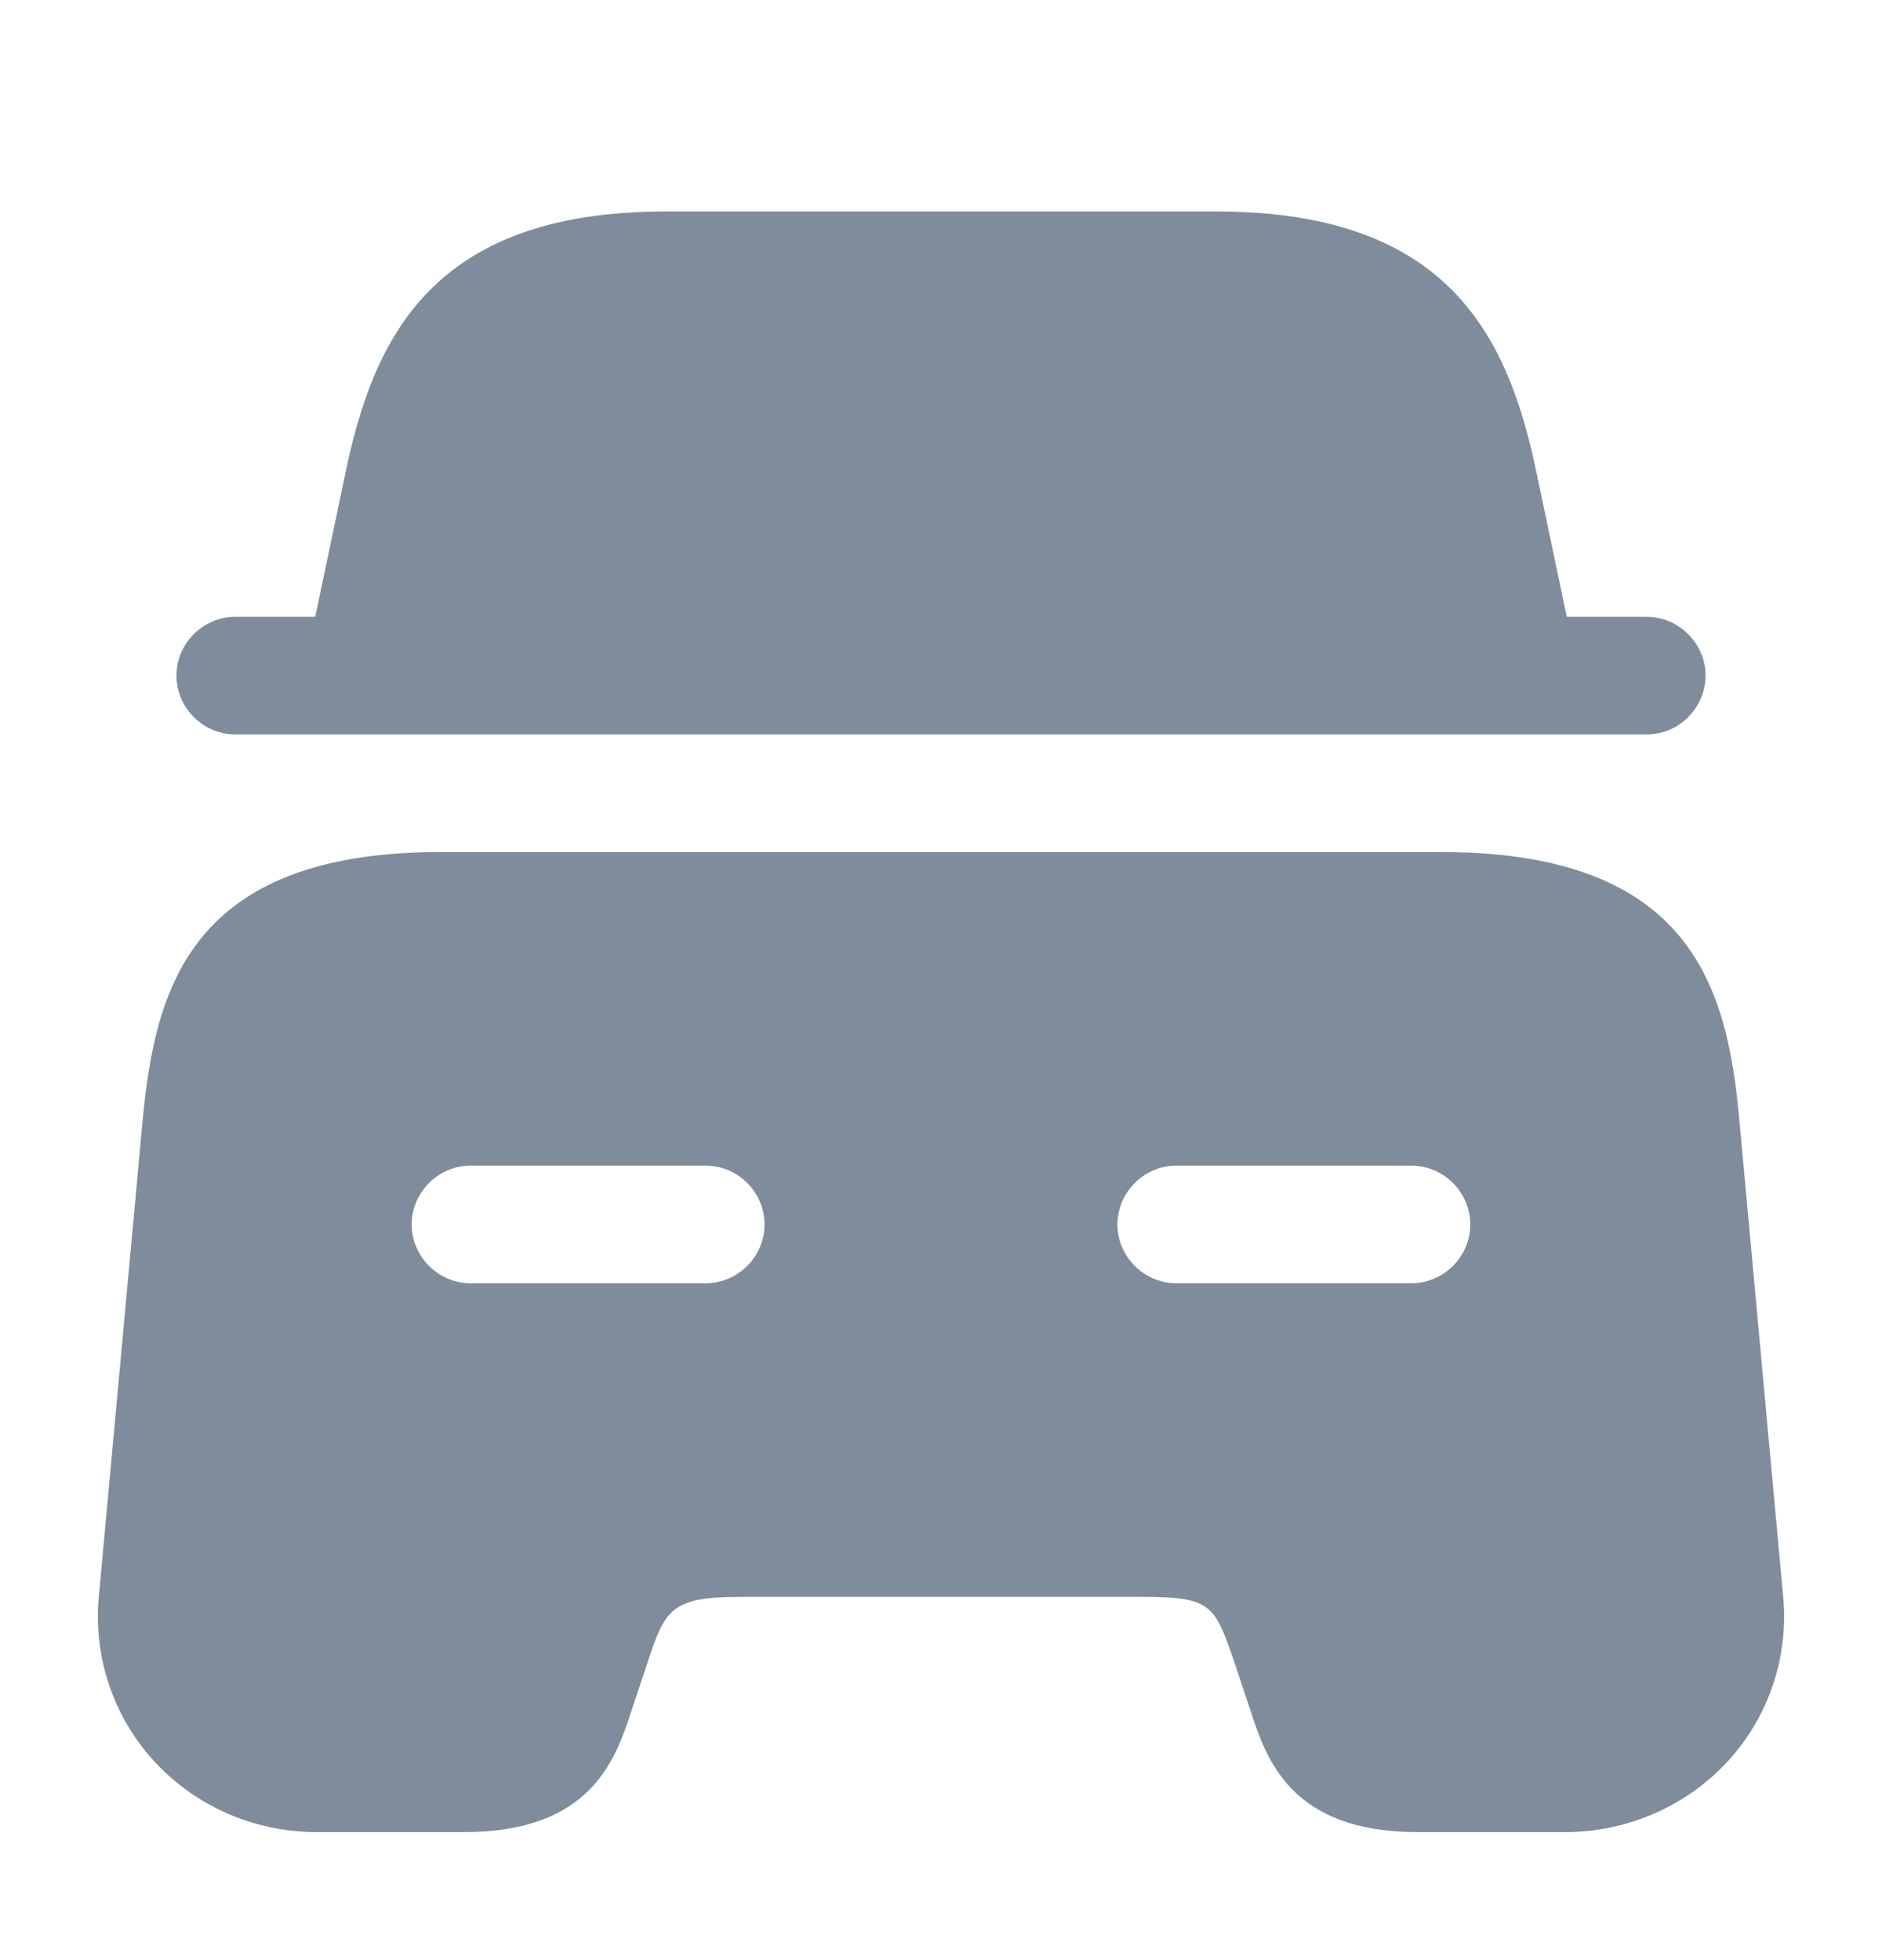 <svg width="24" height="25" viewBox="0 0 24 25" fill="none" xmlns="http://www.w3.org/2000/svg">
<path d="M21.75 8.617C21.75 9.027 21.41 9.367 21 9.367H3C2.59 9.367 2.25 9.027 2.25 8.617C2.25 8.207 2.59 7.867 3 7.867H4.02L4.4 6.057C4.76 4.307 5.51 2.697 8.49 2.697H15.51C18.49 2.697 19.24 4.307 19.6 6.057L19.98 7.867H21C21.41 7.867 21.75 8.207 21.75 8.617Z" fill="#7F8C9B"/>
<path d="M22.18 14.277C22.03 12.627 21.59 10.867 18.38 10.867H5.62C2.41 10.867 1.98 12.627 1.82 14.277L1.26 20.367C1.19 21.127 1.44 21.887 1.96 22.457C2.49 23.037 3.24 23.367 4.04 23.367H5.92C7.54 23.367 7.85 22.437 8.05 21.827L8.25 21.227C8.48 20.537 8.54 20.367 9.44 20.367H14.56C15.46 20.367 15.49 20.467 15.75 21.227L15.95 21.827C16.15 22.437 16.46 23.367 18.08 23.367H19.96C20.75 23.367 21.51 23.037 22.04 22.457C22.56 21.887 22.81 21.127 22.74 20.367L22.18 14.277ZM9 16.367H6C5.59 16.367 5.25 16.027 5.25 15.617C5.25 15.207 5.59 14.867 6 14.867H9C9.41 14.867 9.75 15.207 9.75 15.617C9.75 16.027 9.41 16.367 9 16.367ZM18 16.367H15C14.59 16.367 14.25 16.027 14.25 15.617C14.25 15.207 14.59 14.867 15 14.867H18C18.41 14.867 18.75 15.207 18.75 15.617C18.75 16.027 18.41 16.367 18 16.367Z" fill="#7F8C9B"/>
</svg>
